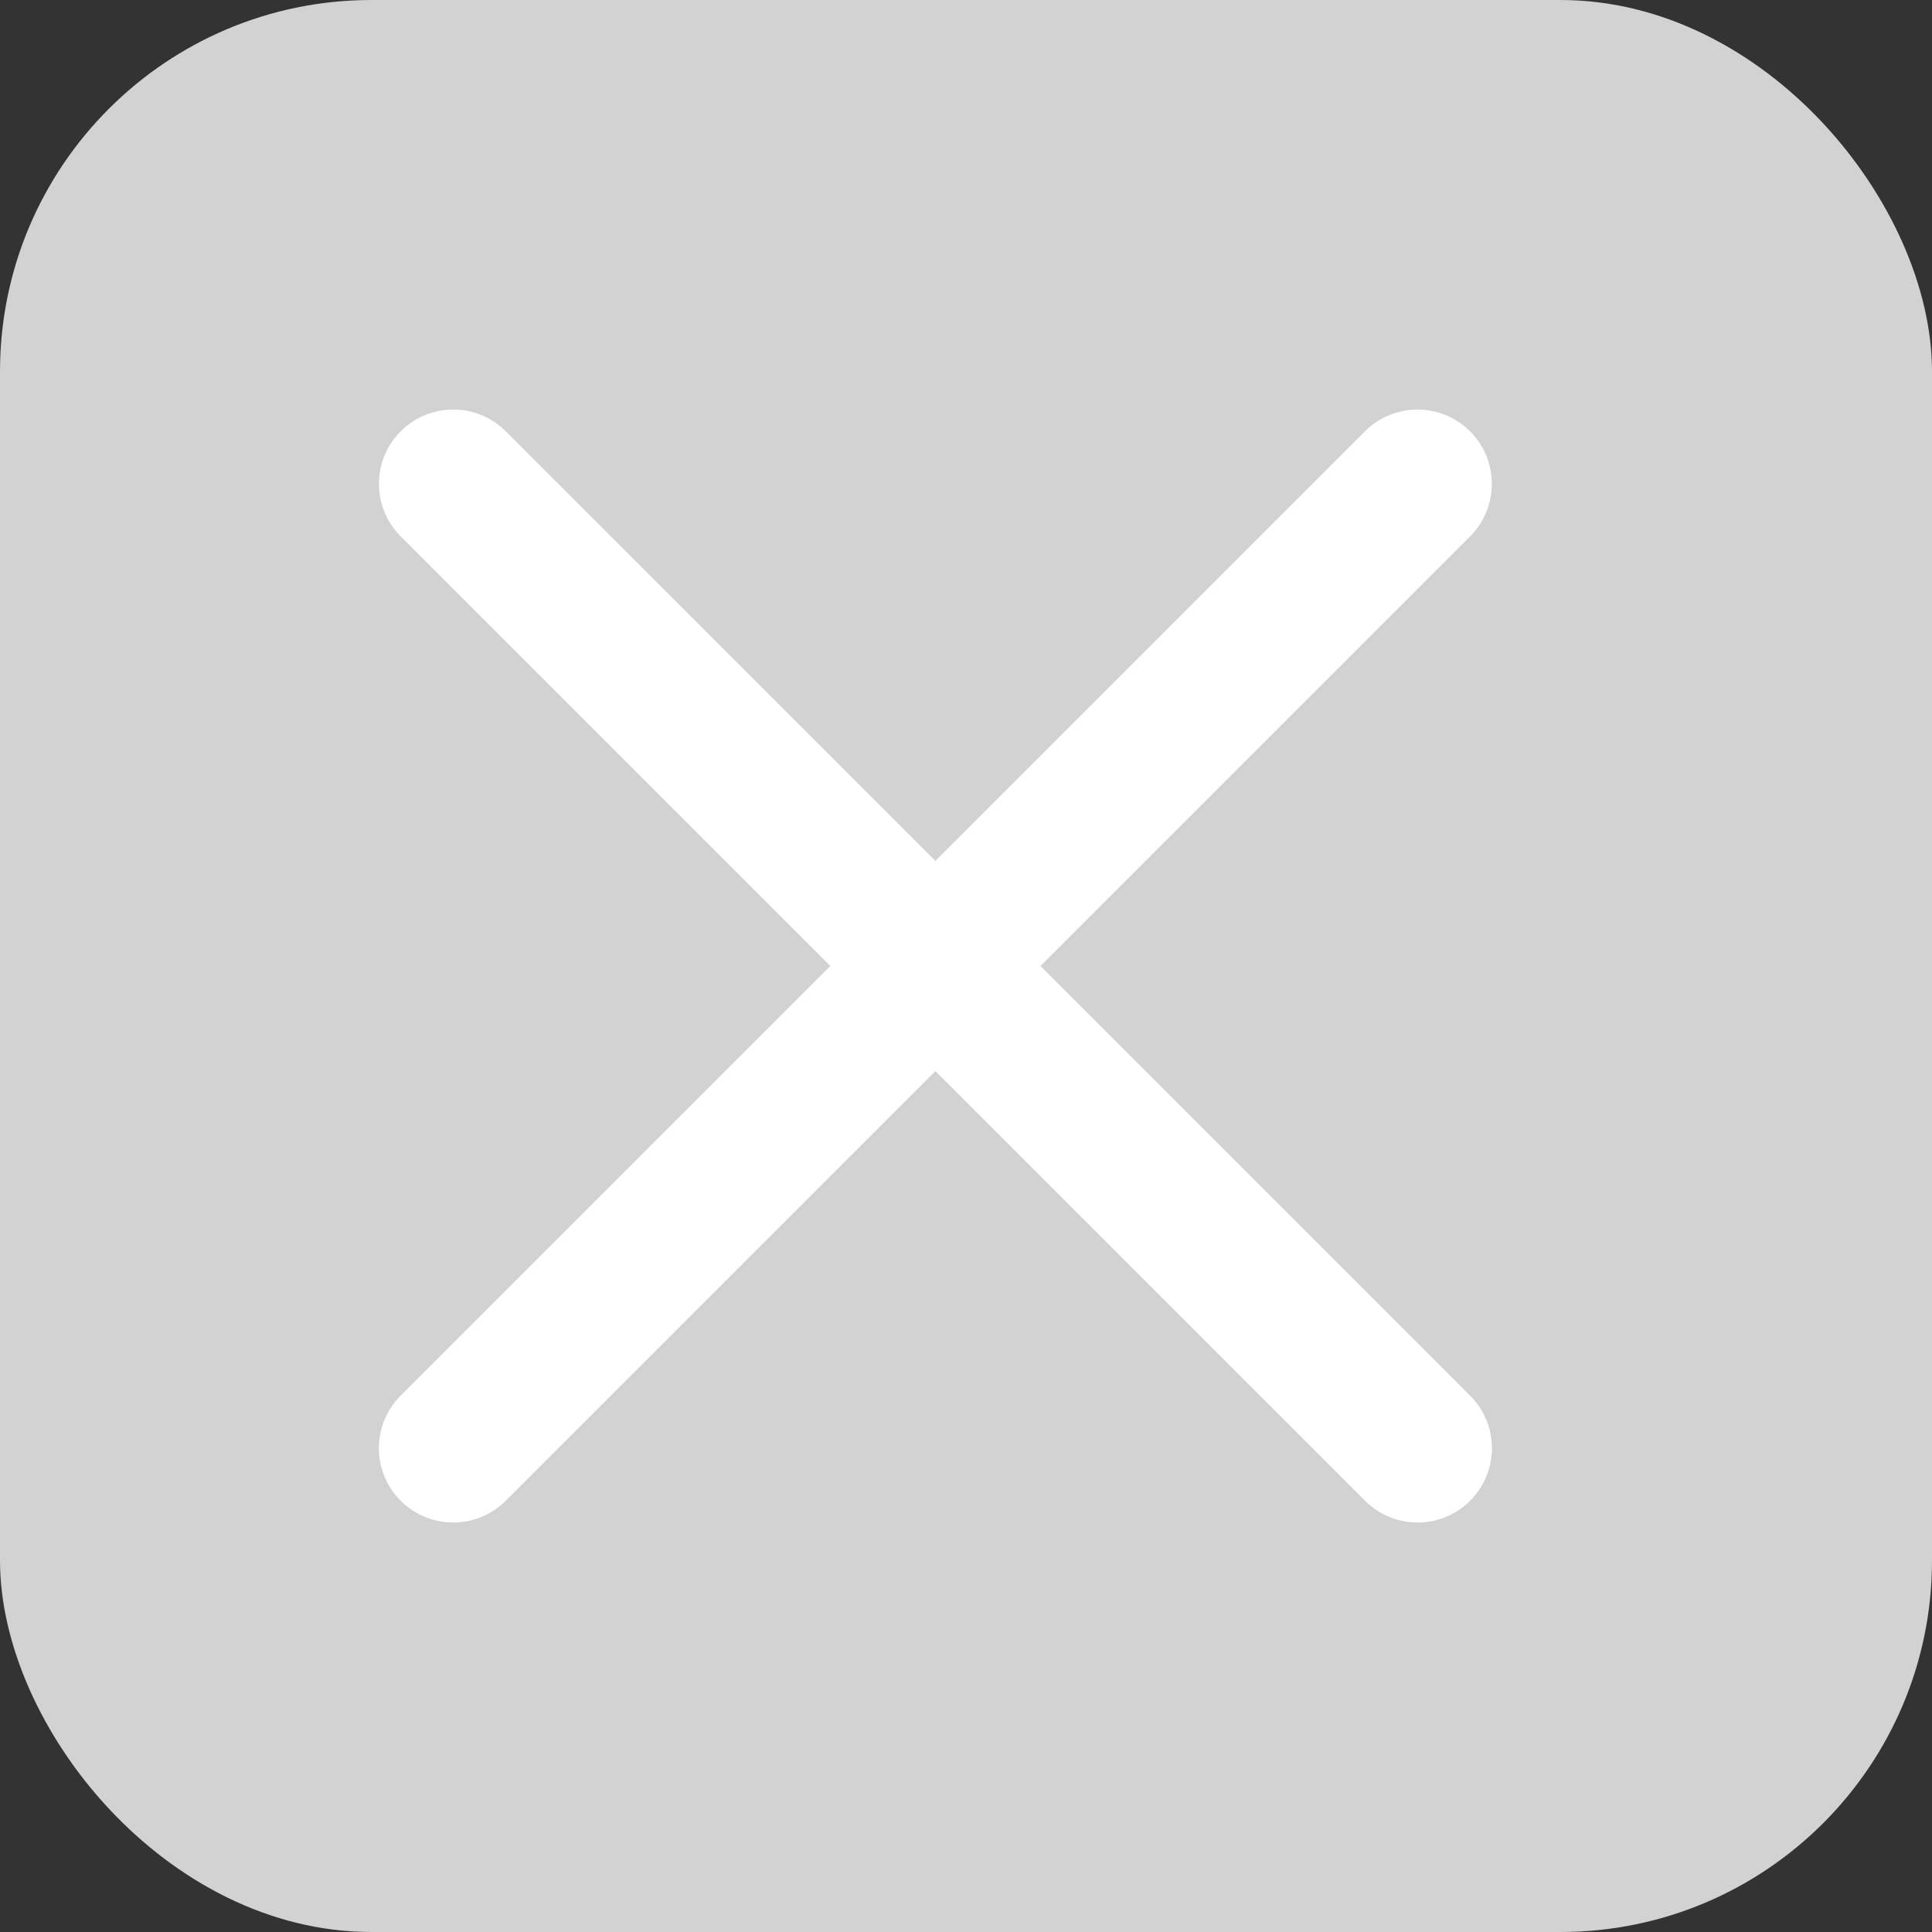<svg xmlns="http://www.w3.org/2000/svg" width="26" height="26" viewBox="0 0 26 26">
  <rect x="0" y="0" width="26" height="26" fill="#333333" stroke="none"/>
  <g id="Сгруппировать_120" data-name="Сгруппировать 120" transform="translate(-1171 -644)">
    <g id="Сгруппировать_95" data-name="Сгруппировать 95" transform="translate(1170.588 644)">
      <rect id="Прямоугольник_39" data-name="Прямоугольник 39" width="26" height="26" rx="5" transform="translate(0.412)" fill="#d2d2d2"/>
    </g>
    <g id="Сгруппировать_96" data-name="Сгруппировать 96" transform="translate(1183.588 644.023) rotate(45)">
      <line id="Линия_31" data-name="Линия 31" x2="18.353" transform="translate(0 9.176)" fill="none" stroke="#fff" stroke-linecap="round" stroke-width="2"/>
      <line id="Линия_32" data-name="Линия 32" y2="18.353" transform="translate(9.176 0)" fill="none" stroke="#fff" stroke-linecap="round" stroke-width="2"/>
    </g>
  </g>
</svg>
